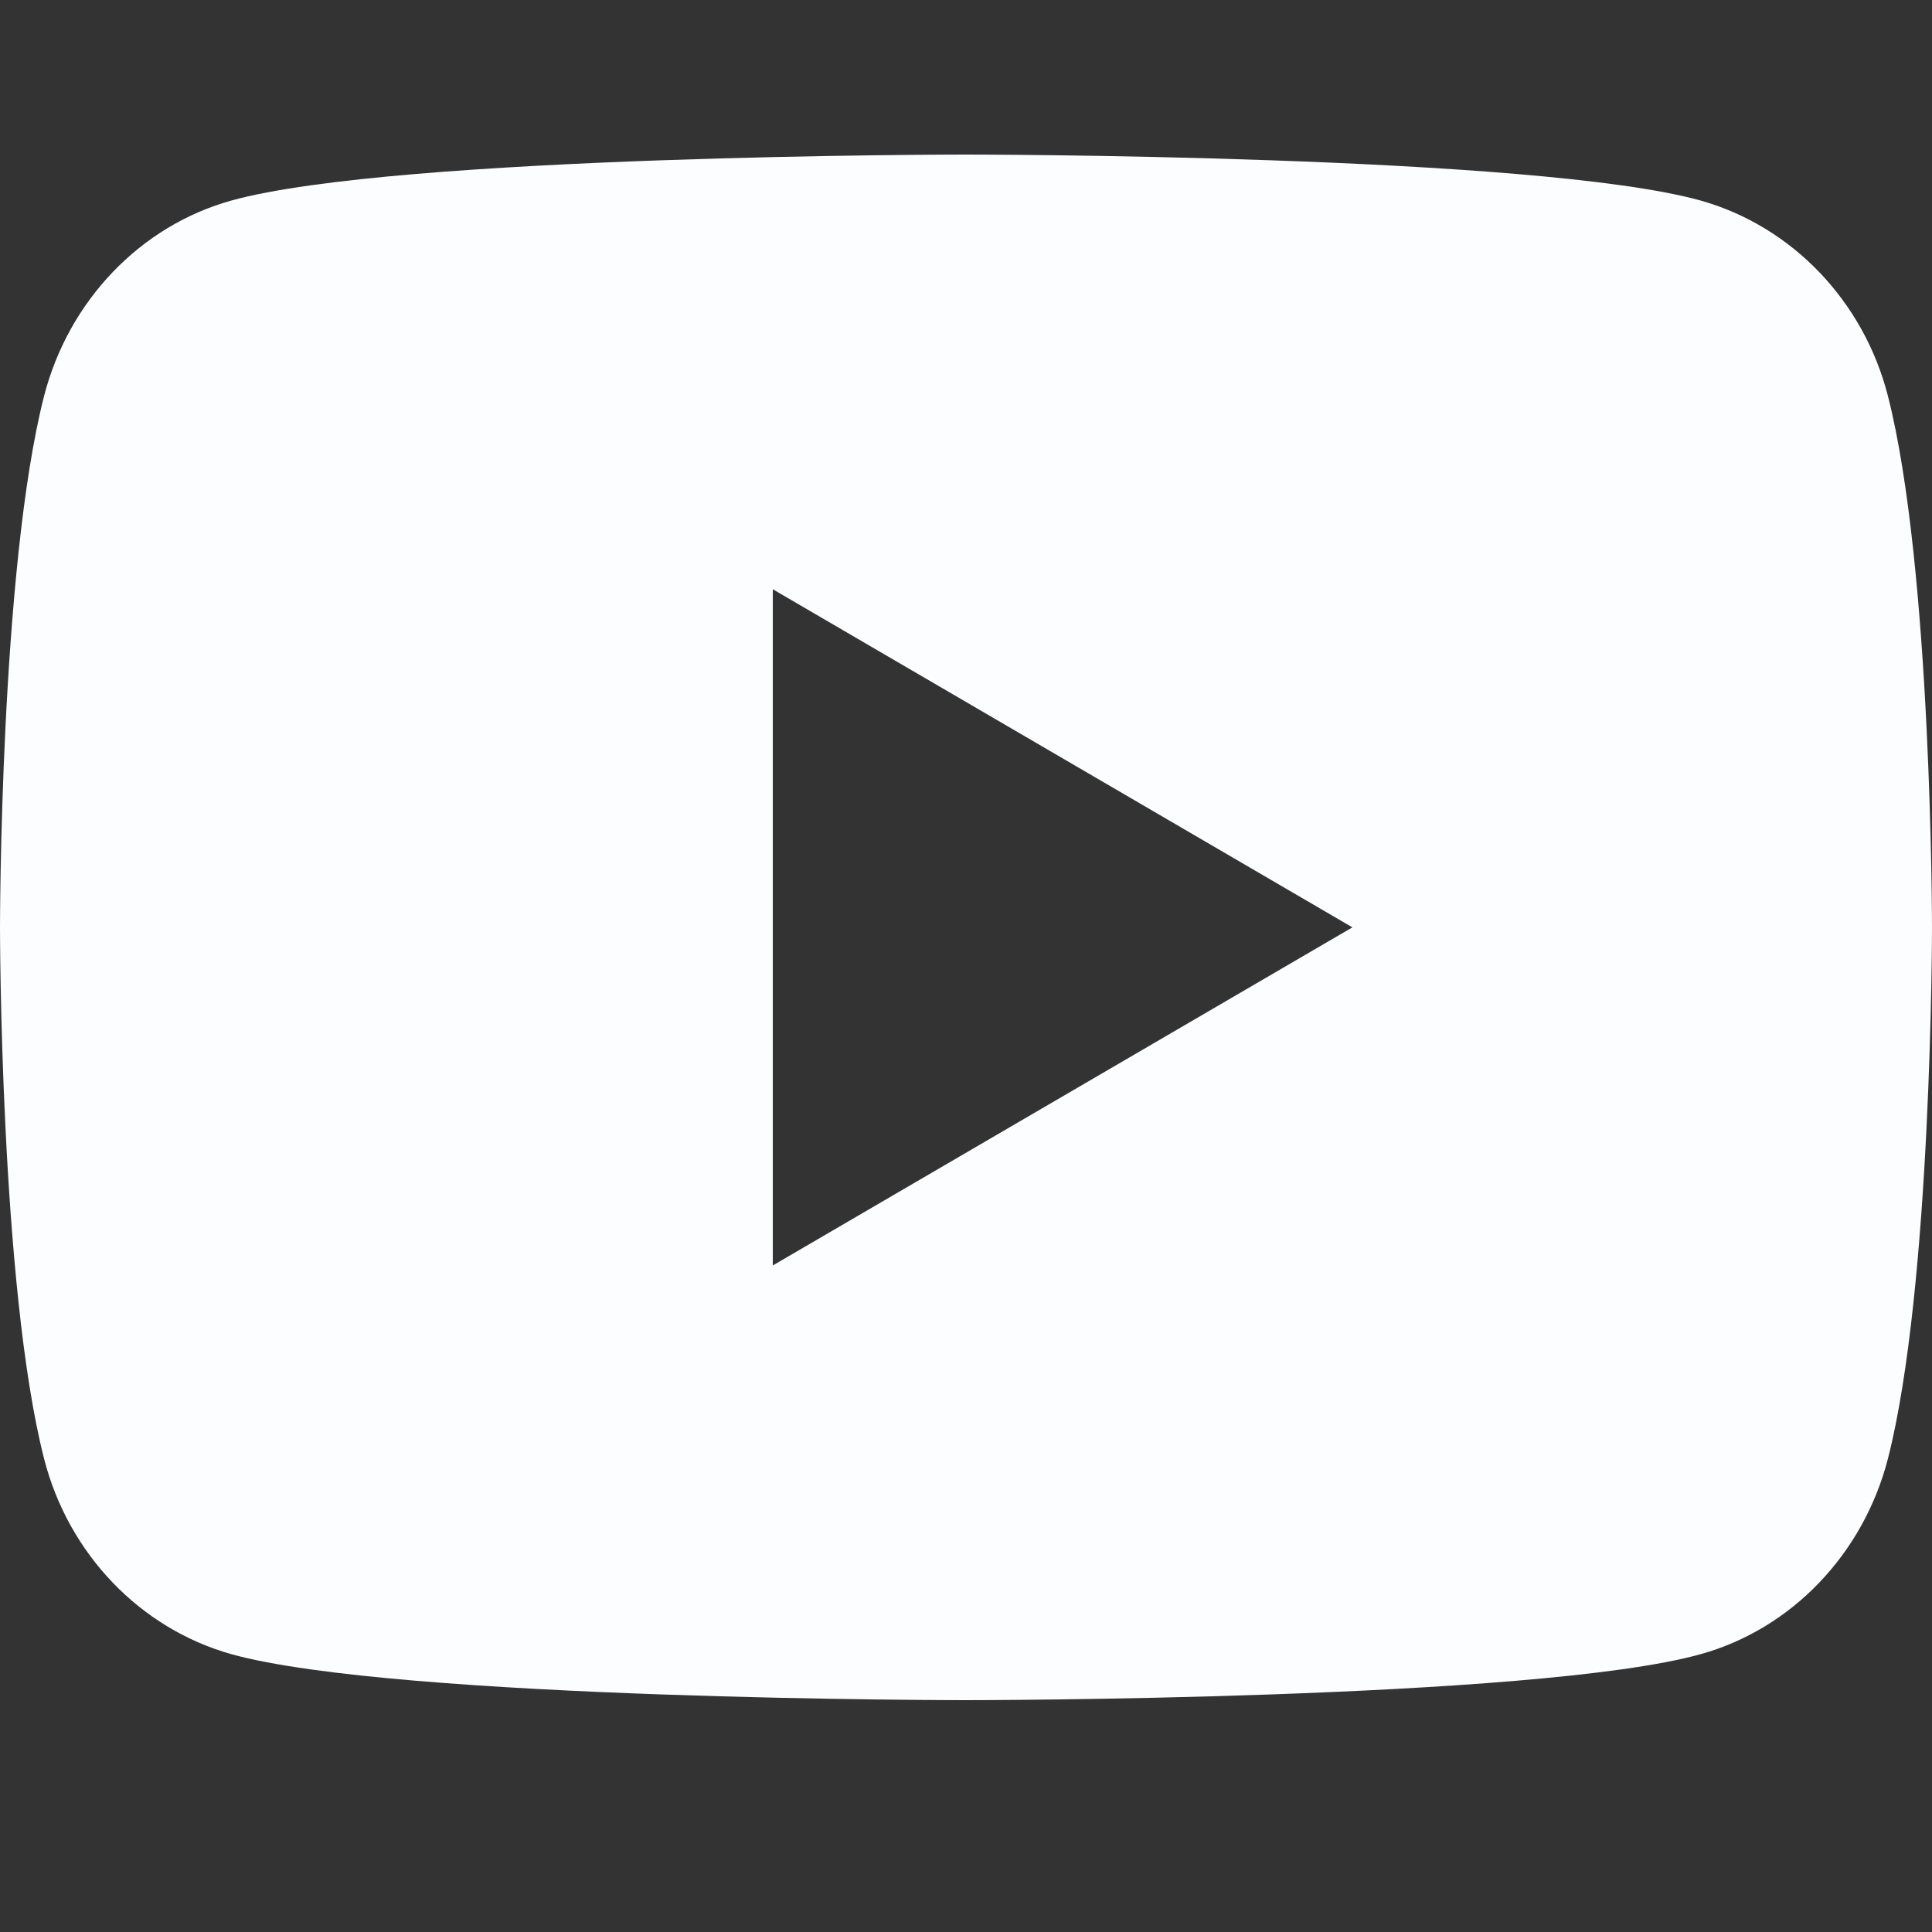 <svg width="25" height="25" viewBox="0 0 25 25" fill="none" xmlns="http://www.w3.org/2000/svg">
<rect x="0" y="0" width="25" height="25" fill="#333333" stroke="none"/>
<path d="M24.429 5.122C25 7.35 25 12 25 12C25 12 25 16.65 24.429 18.878C24.111 20.109 23.183 21.078 22.006 21.405C19.87 22 12.5 22 12.5 22C12.5 22 5.134 22 2.994 21.405C1.812 21.073 0.885 20.105 0.571 18.878C3.72529e-08 16.65 0 12 0 12C0 12 3.72529e-08 7.35 0.571 5.122C0.889 3.891 1.817 2.922 2.994 2.595C5.134 2 12.5 2 12.5 2C12.5 2 19.87 2 22.006 2.595C23.188 2.928 24.115 3.895 24.429 5.122ZM10 16.375L17.5 12L10 7.625V16.375Z" fill="#FBFDFF"/>
</svg>
